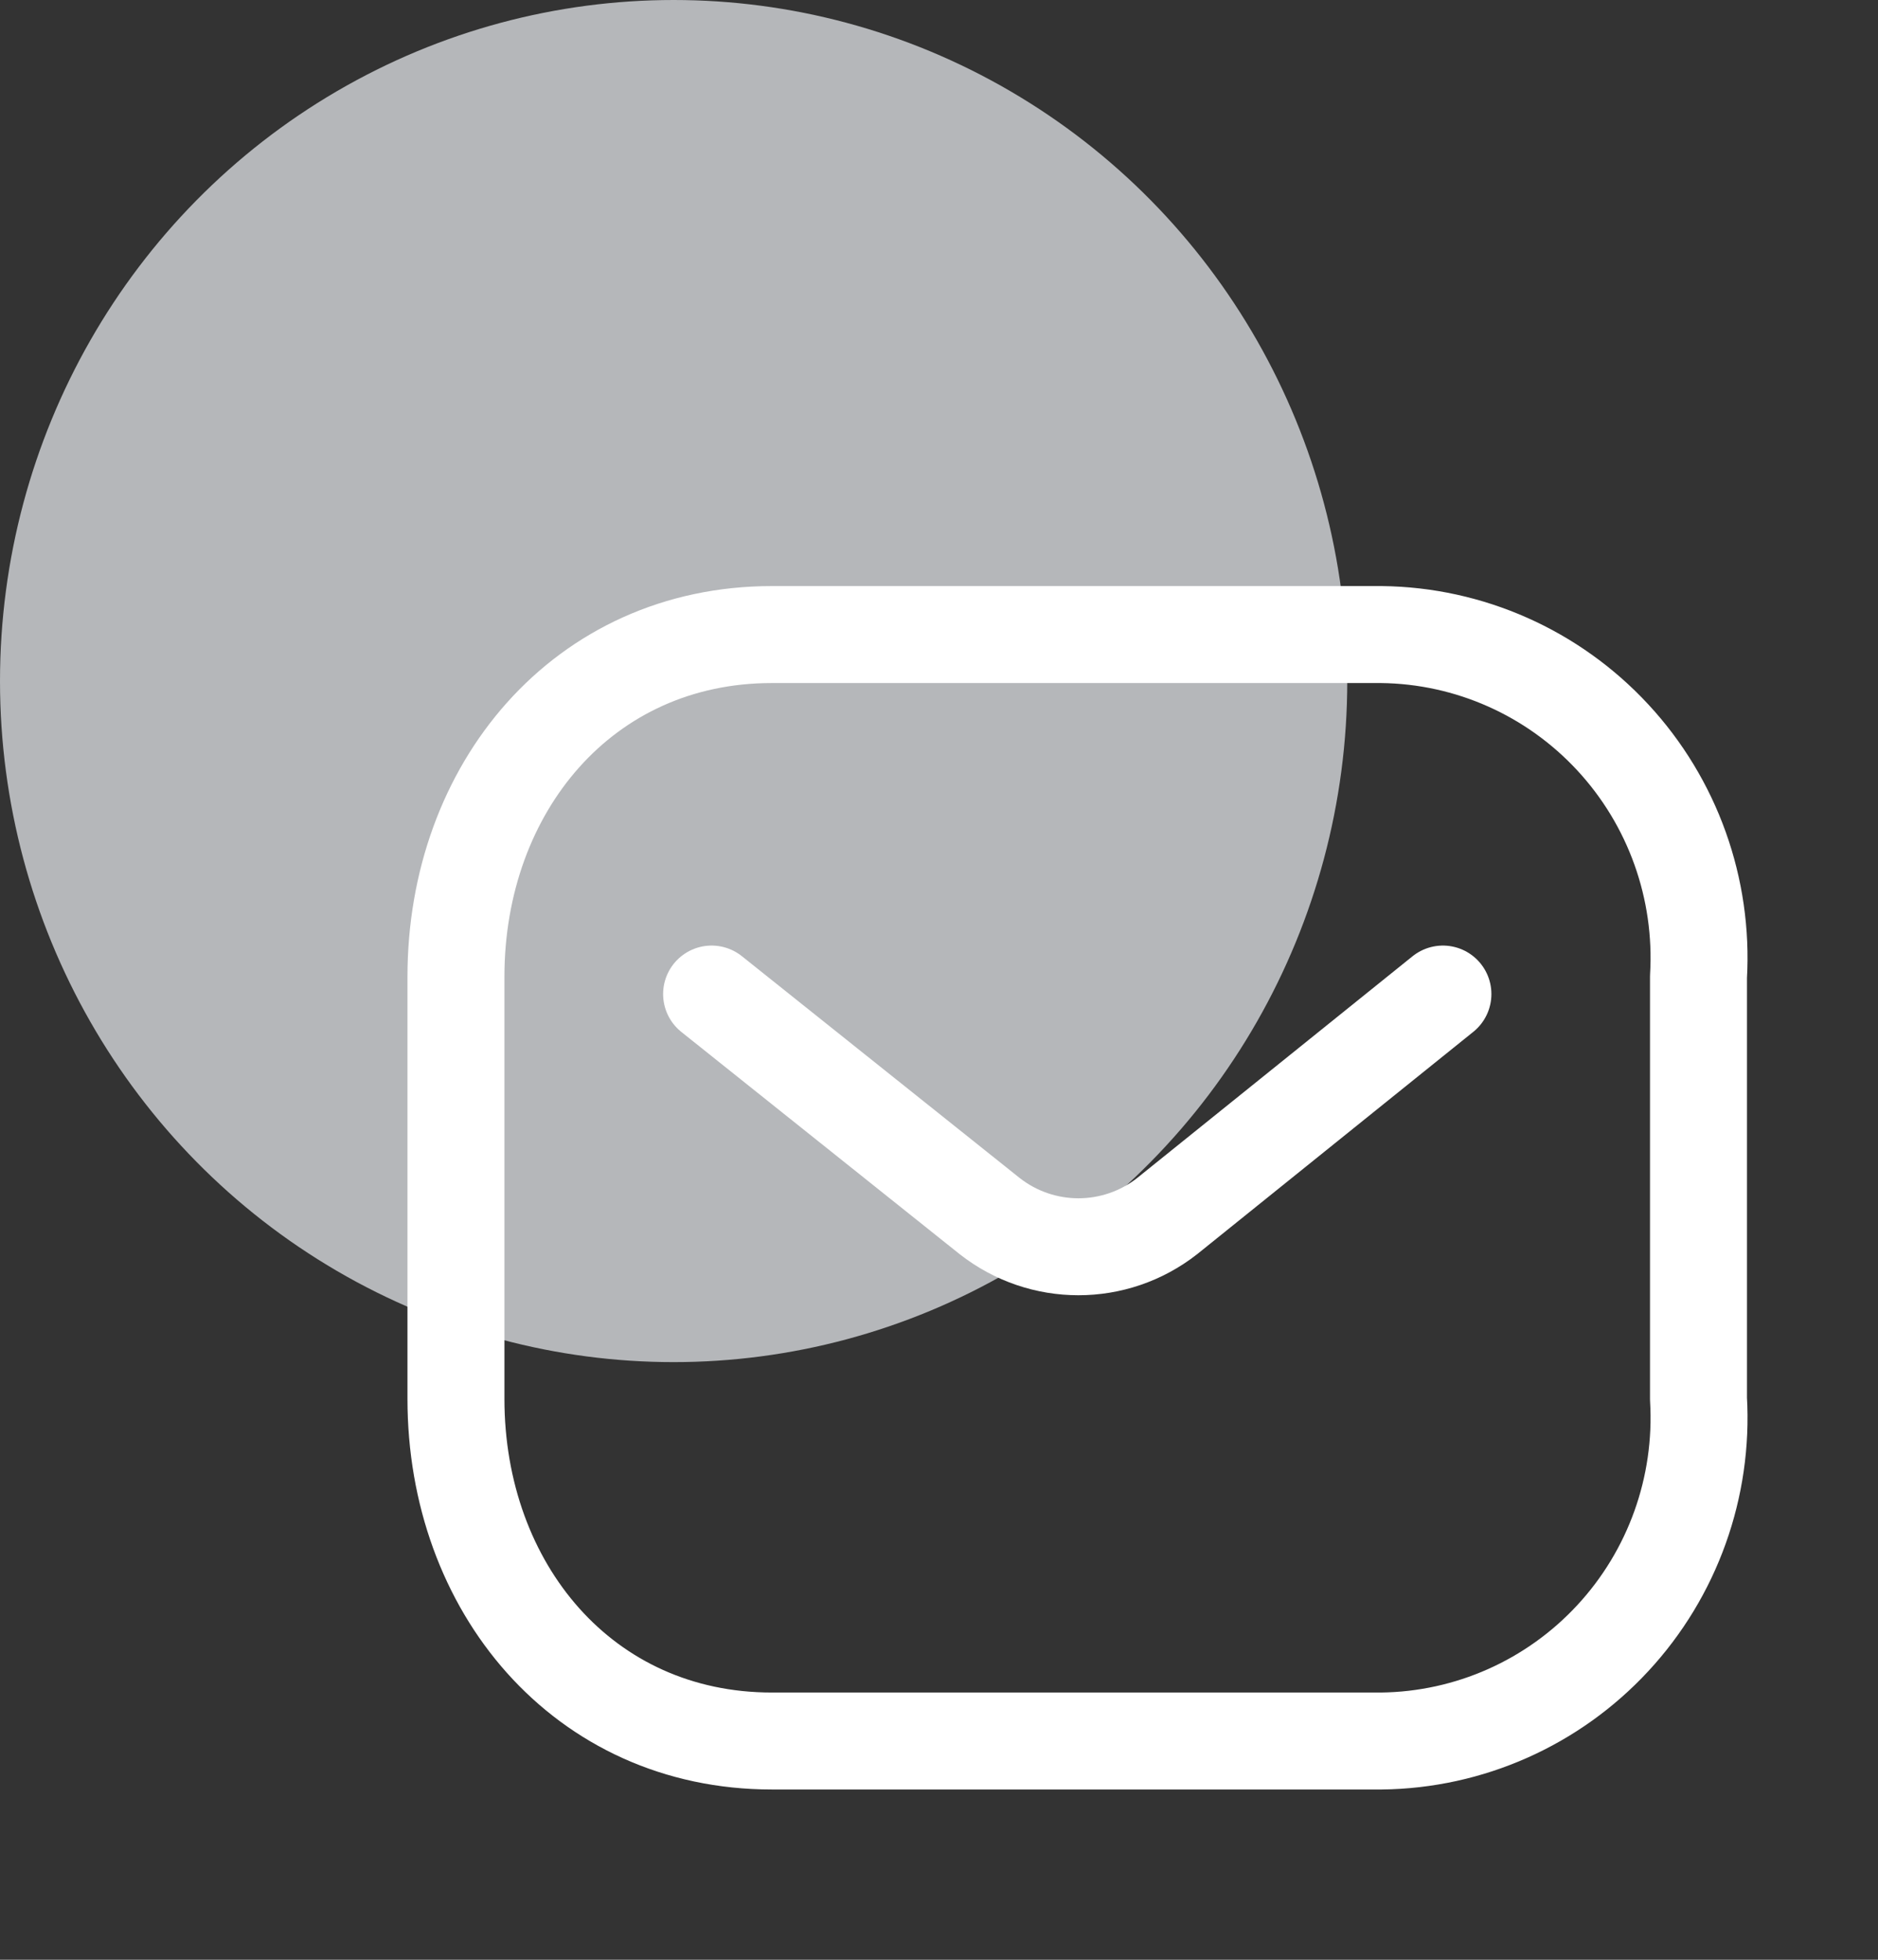 <svg width="46" height="48" viewBox="0 0 46 48" fill="none" xmlns="http://www.w3.org/2000/svg">
<rect x="0" y="0" width="46" height="48" fill="#333333" stroke="none"/>
<ellipse cx="16.5" cy="16.681" rx="16.5" ry="16.681" fill="#B5B7BA"/>
<path d="M35.343 24.347L28.589 29.785C27.311 30.787 25.519 30.787 24.241 29.785L17.43 24.347" stroke="white" stroke-width="2.375" stroke-linecap="round" stroke-linejoin="round"/>
<path fill-rule="evenodd" clip-rule="evenodd" d="M18.907 15.542H33.835C35.987 15.566 38.036 16.476 39.503 18.06C40.971 19.643 41.73 21.763 41.603 23.924V34.26C41.73 36.421 40.971 38.541 39.503 40.124C38.036 41.708 35.987 42.618 33.835 42.642H18.907C14.284 42.642 11.168 38.881 11.168 34.26V23.924C11.168 19.303 14.284 15.542 18.907 15.542Z" stroke="white" stroke-width="2.375" stroke-linecap="round" stroke-linejoin="round"/>
</svg>
